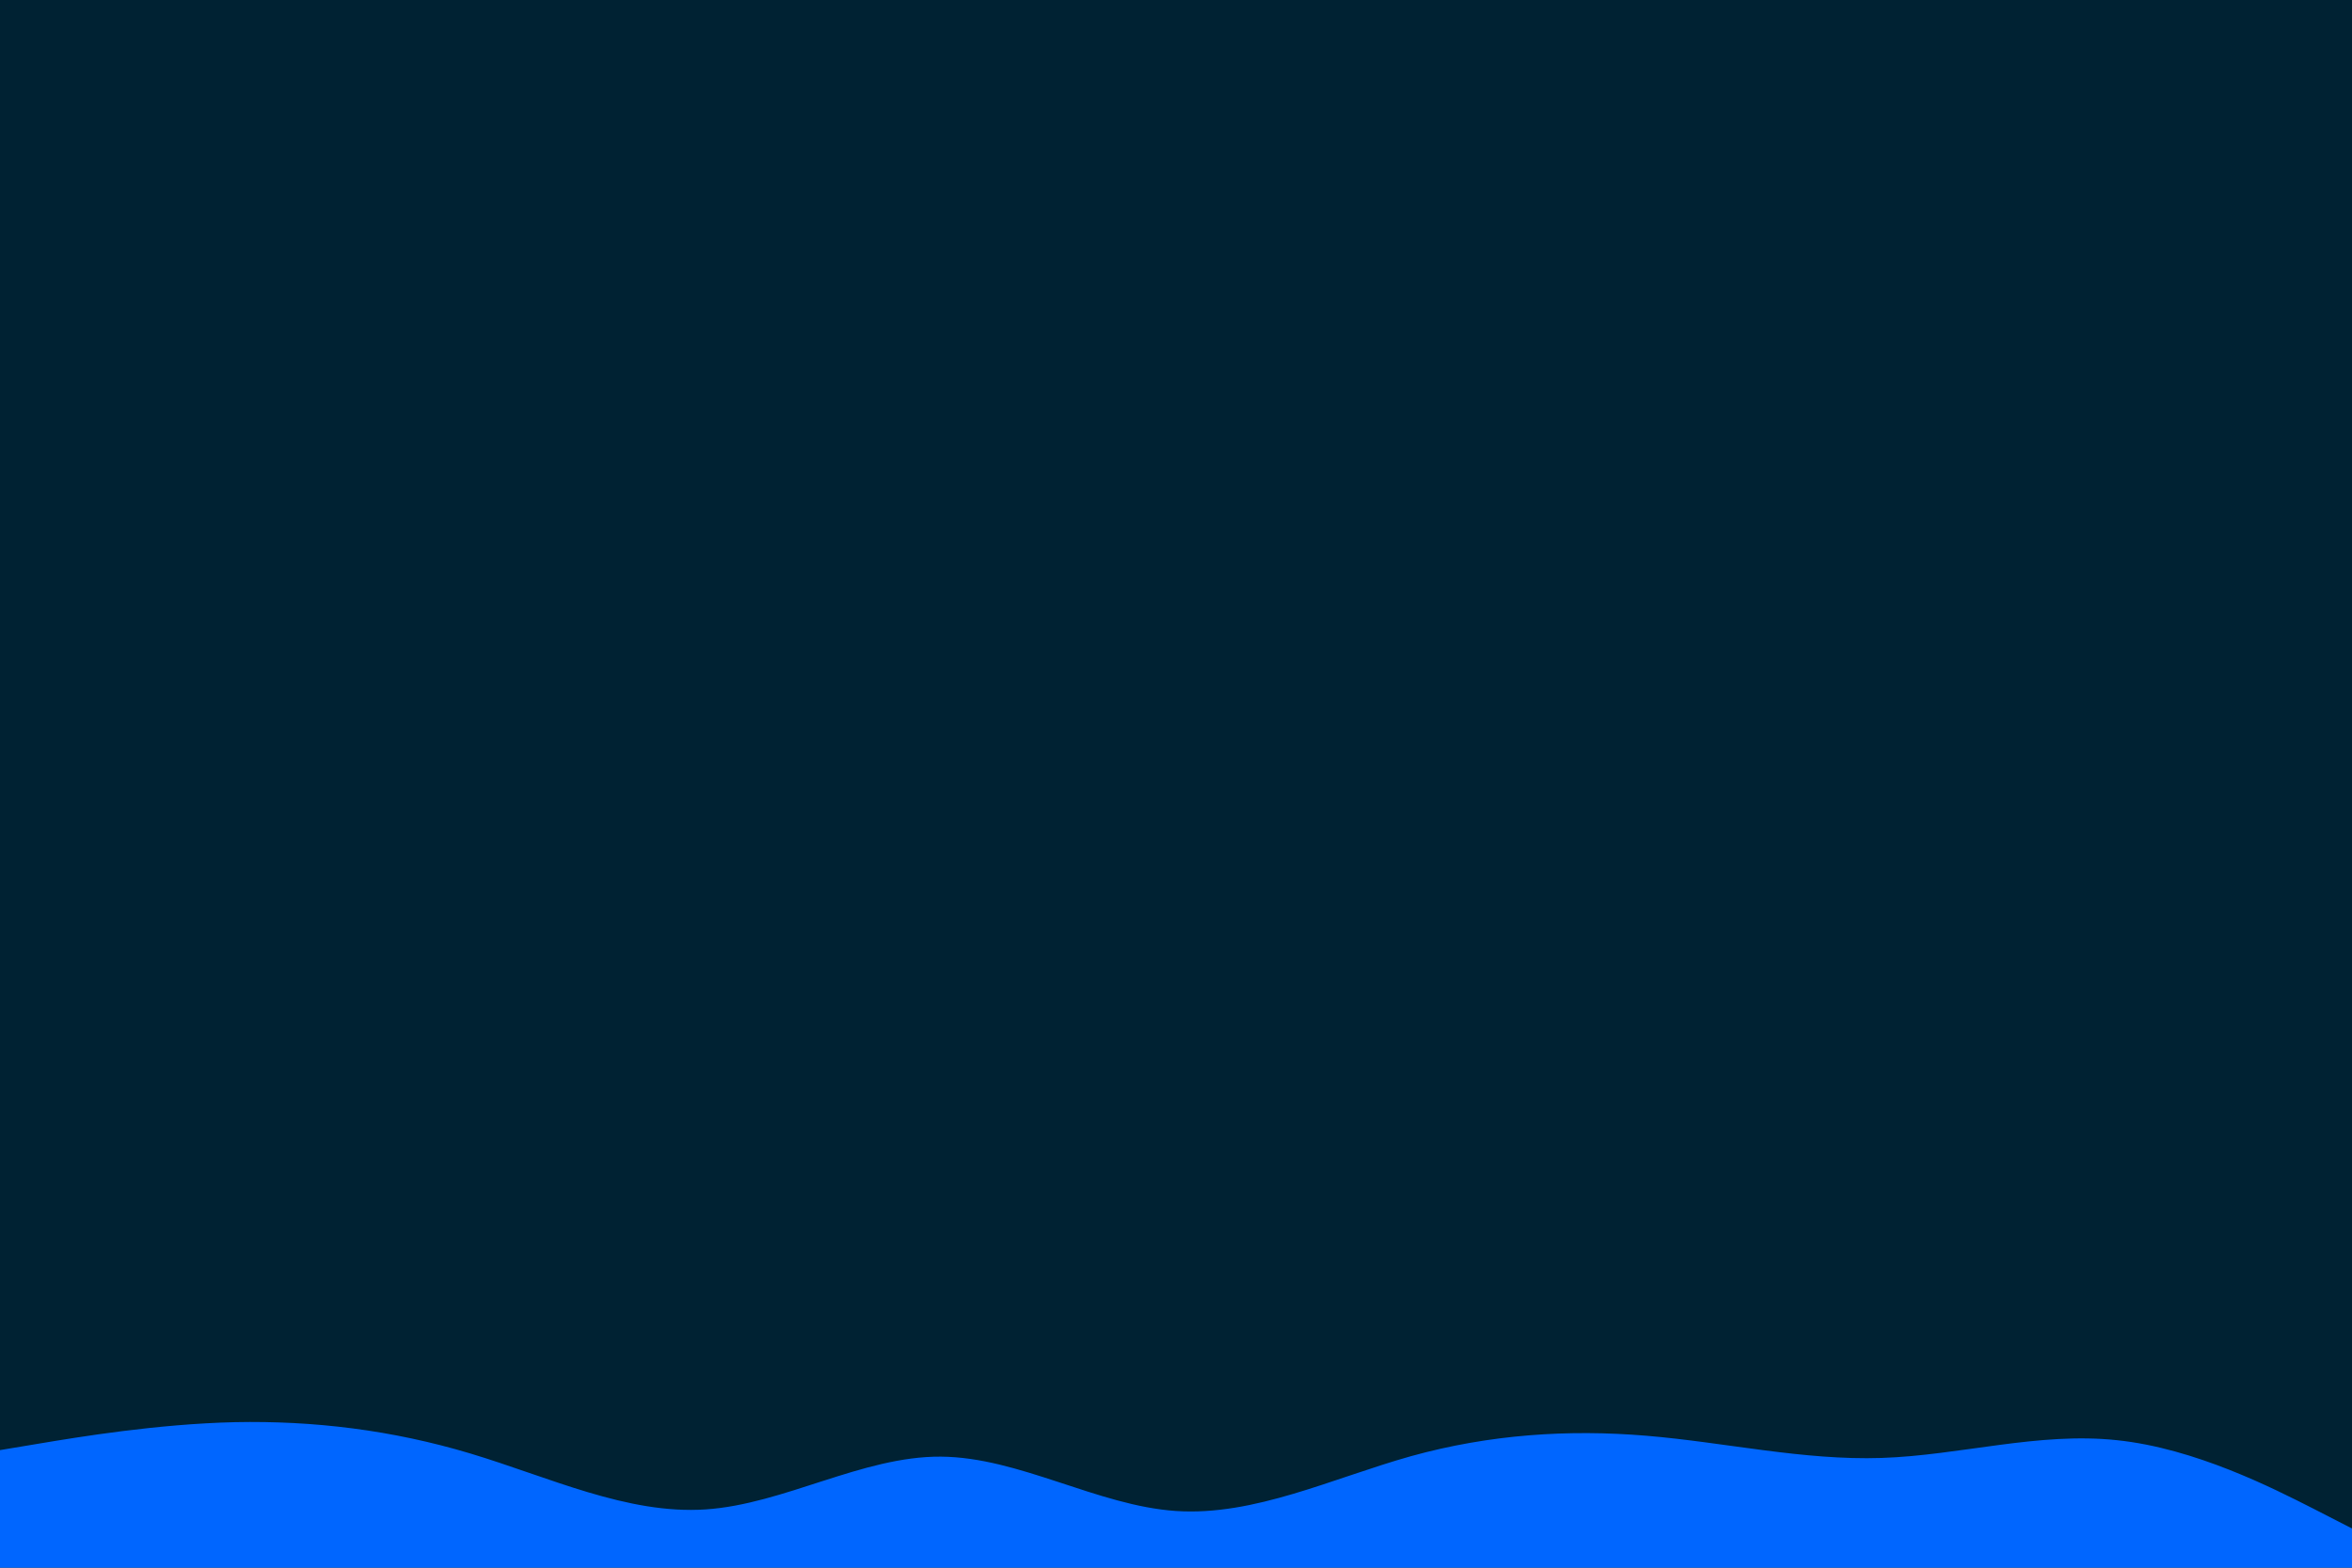 <svg id="visual" viewBox="0 0 900 600" preserveAspectRatio="none" xmlns="http://www.w3.org/2000/svg" xmlns:xlink="http://www.w3.org/1999/xlink" version="1.1"><rect x="0" y="0" width="900" height="600" fill="#002233"></rect><path d="M0 555L15 552.5C30 550 60 545 90 544.3C120 543.7 150 547.3 180 556.3C210 565.3 240 579.7 270 577.7C300 575.7 330 557.3 360 557.5C390 557.7 420 576.3 450 578.3C480 580.3 510 565.7 540 557.3C570 549 600 547 630 549.5C660 552 690 559 720 558C750 557 780 548 810 551.2C840 554.3 870 569.7 885 577.3L900 585L900 601L885 601C870 601 840 601 810 601C780 601 750 601 720 601C690 601 660 601 630 601C600 601 570 601 540 601C510 601 480 601 450 601C420 601 390 601 360 601C330 601 300 601 270 601C240 601 210 601 180 601C150 601 120 601 90 601C60 601 30 601 15 601L0 601Z" fill="#0066FF" stroke-linecap="round" stroke-linejoin="miter"></path></svg>